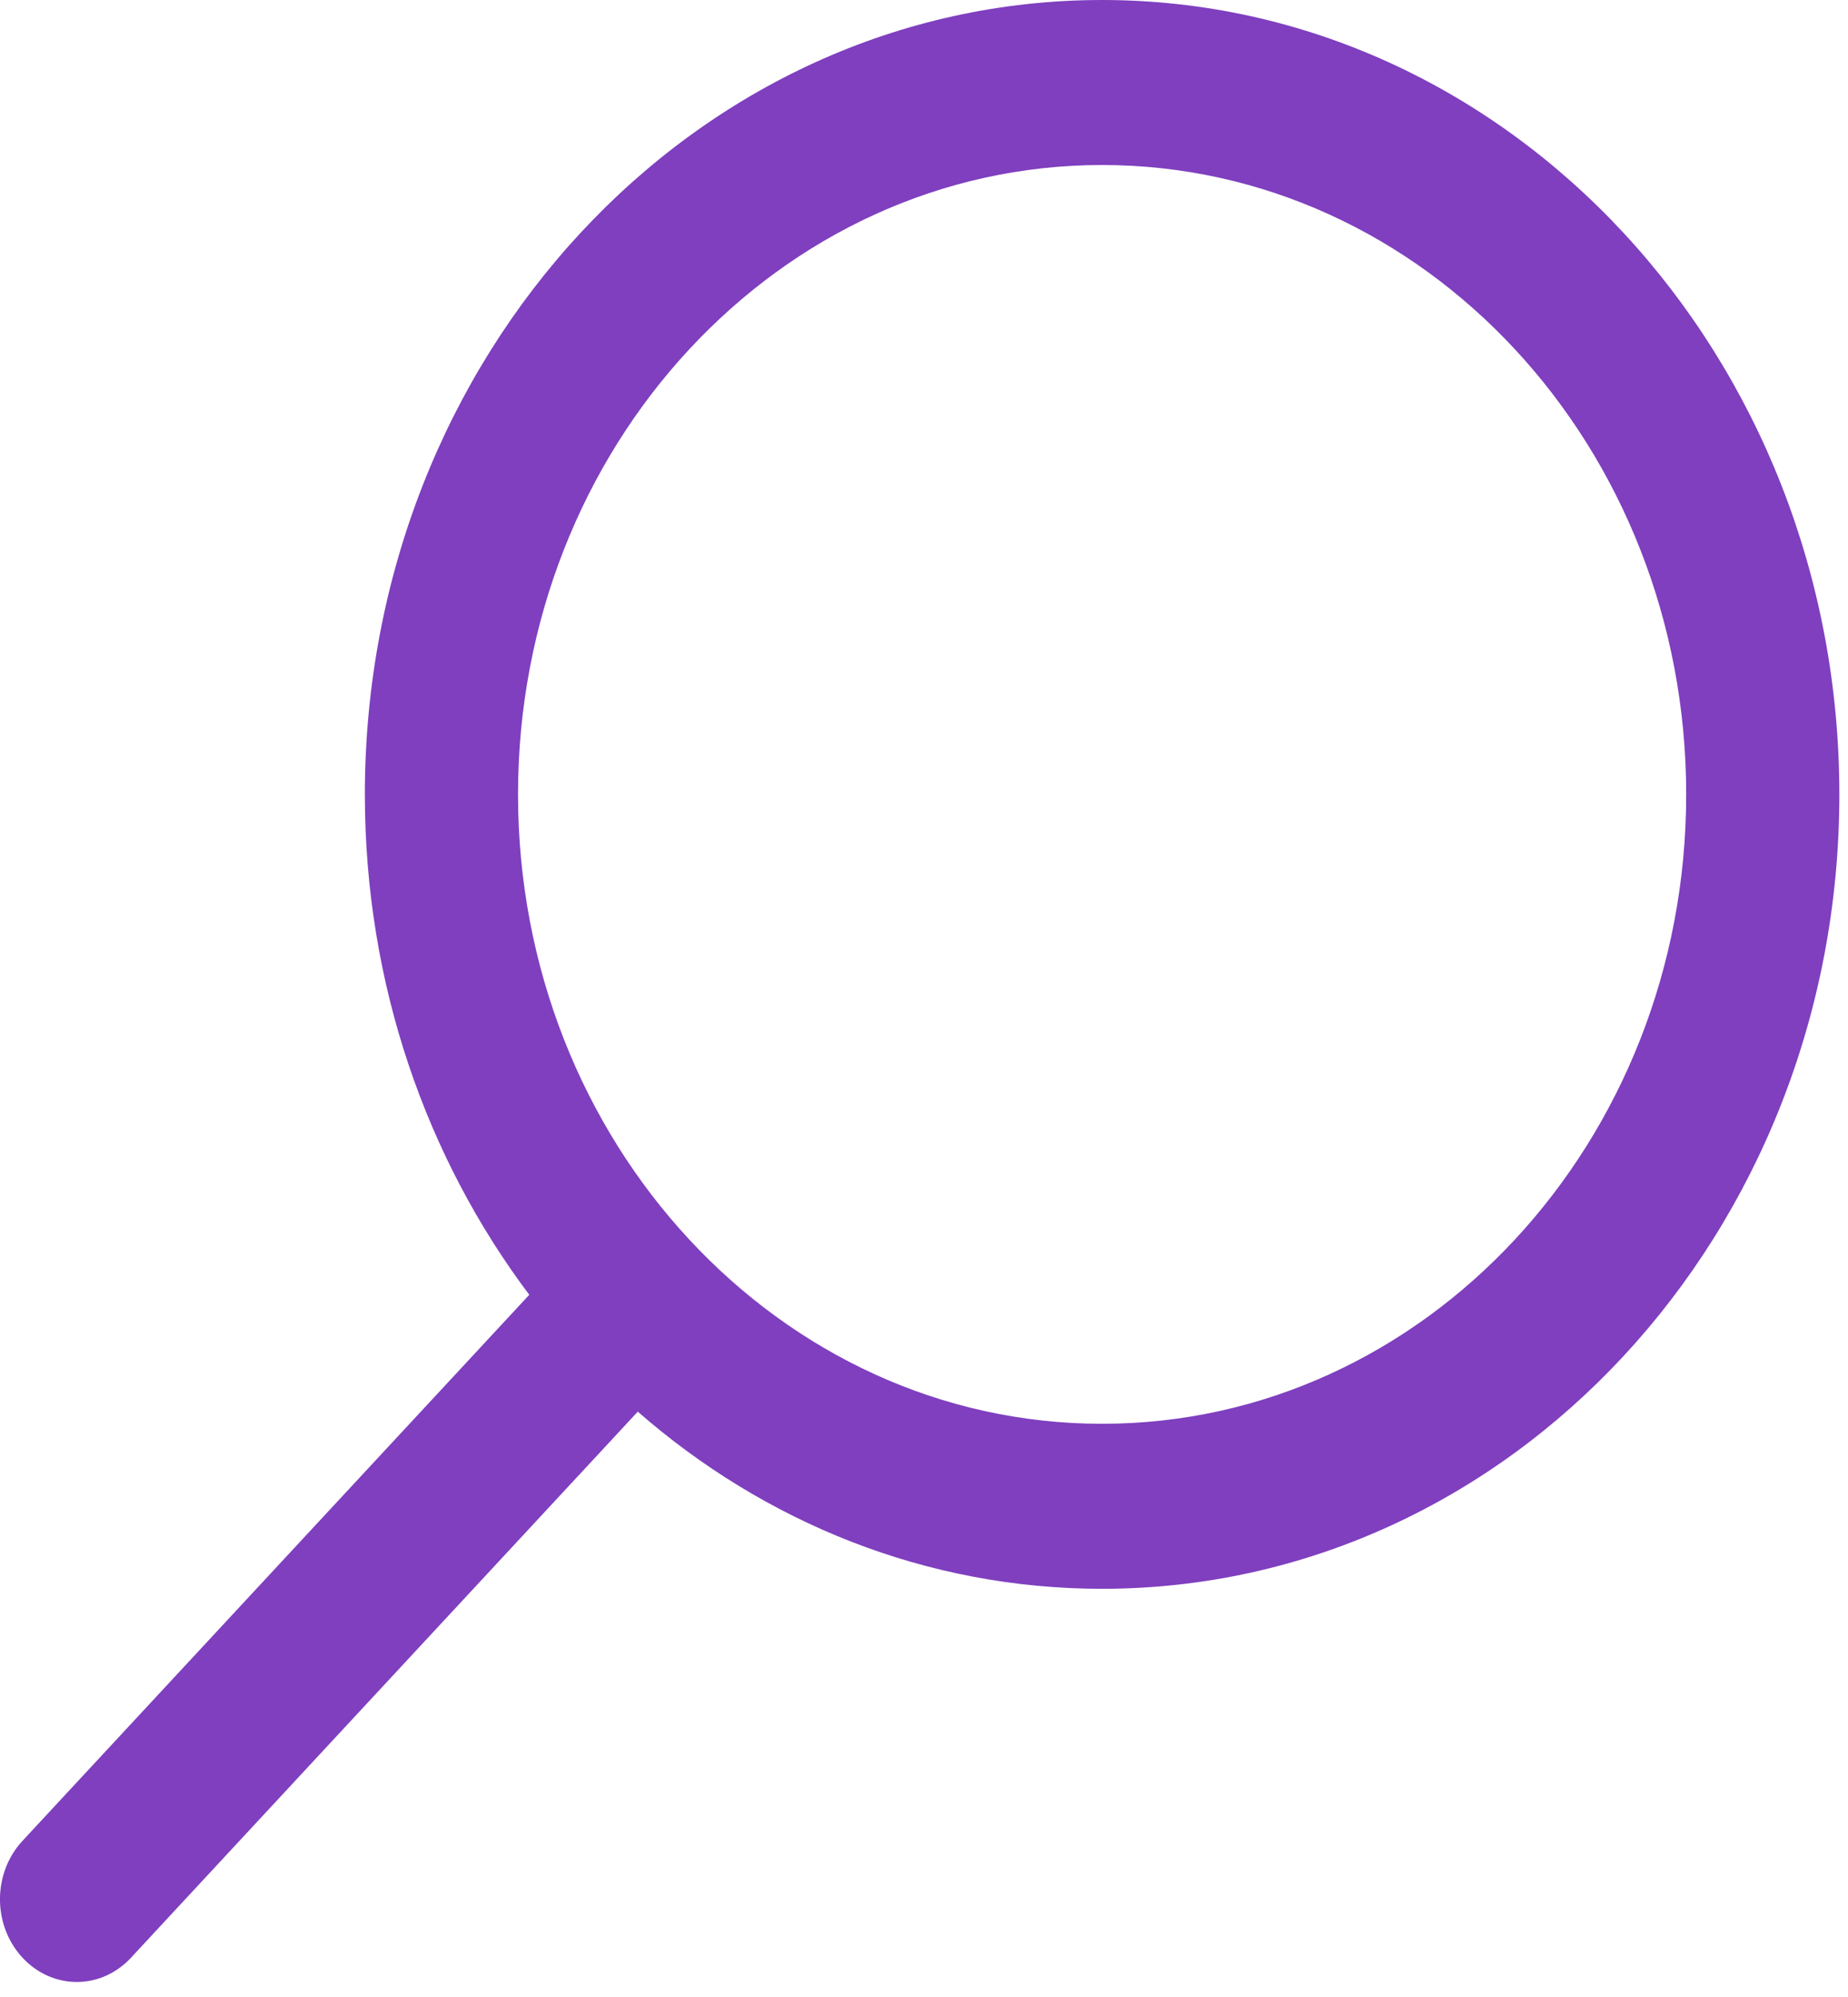 <svg width="25" height="27" viewBox="0 0 25 27" fill="none" xmlns="http://www.w3.org/2000/svg">
<path d="M14.909 0C9.4 0 4.936 4.807 4.936 10.741C4.936 13.306 5.769 15.657 7.16 17.506L0.305 24.888C-0.102 25.326 -0.102 26.031 0.305 26.469C0.711 26.906 1.366 26.906 1.772 26.469L8.628 19.086C10.344 20.584 12.528 21.481 14.909 21.481C20.419 21.481 24.883 16.674 24.883 10.741C24.883 4.807 20.414 0 14.909 0ZM14.909 19.25C10.547 19.25 7.008 15.438 7.008 10.741C7.008 6.043 10.547 2.231 14.909 2.231C19.271 2.231 22.811 6.043 22.811 10.741C22.811 15.438 19.271 19.25 14.909 19.25Z" fill="#7F3FBF"/>
</svg>
